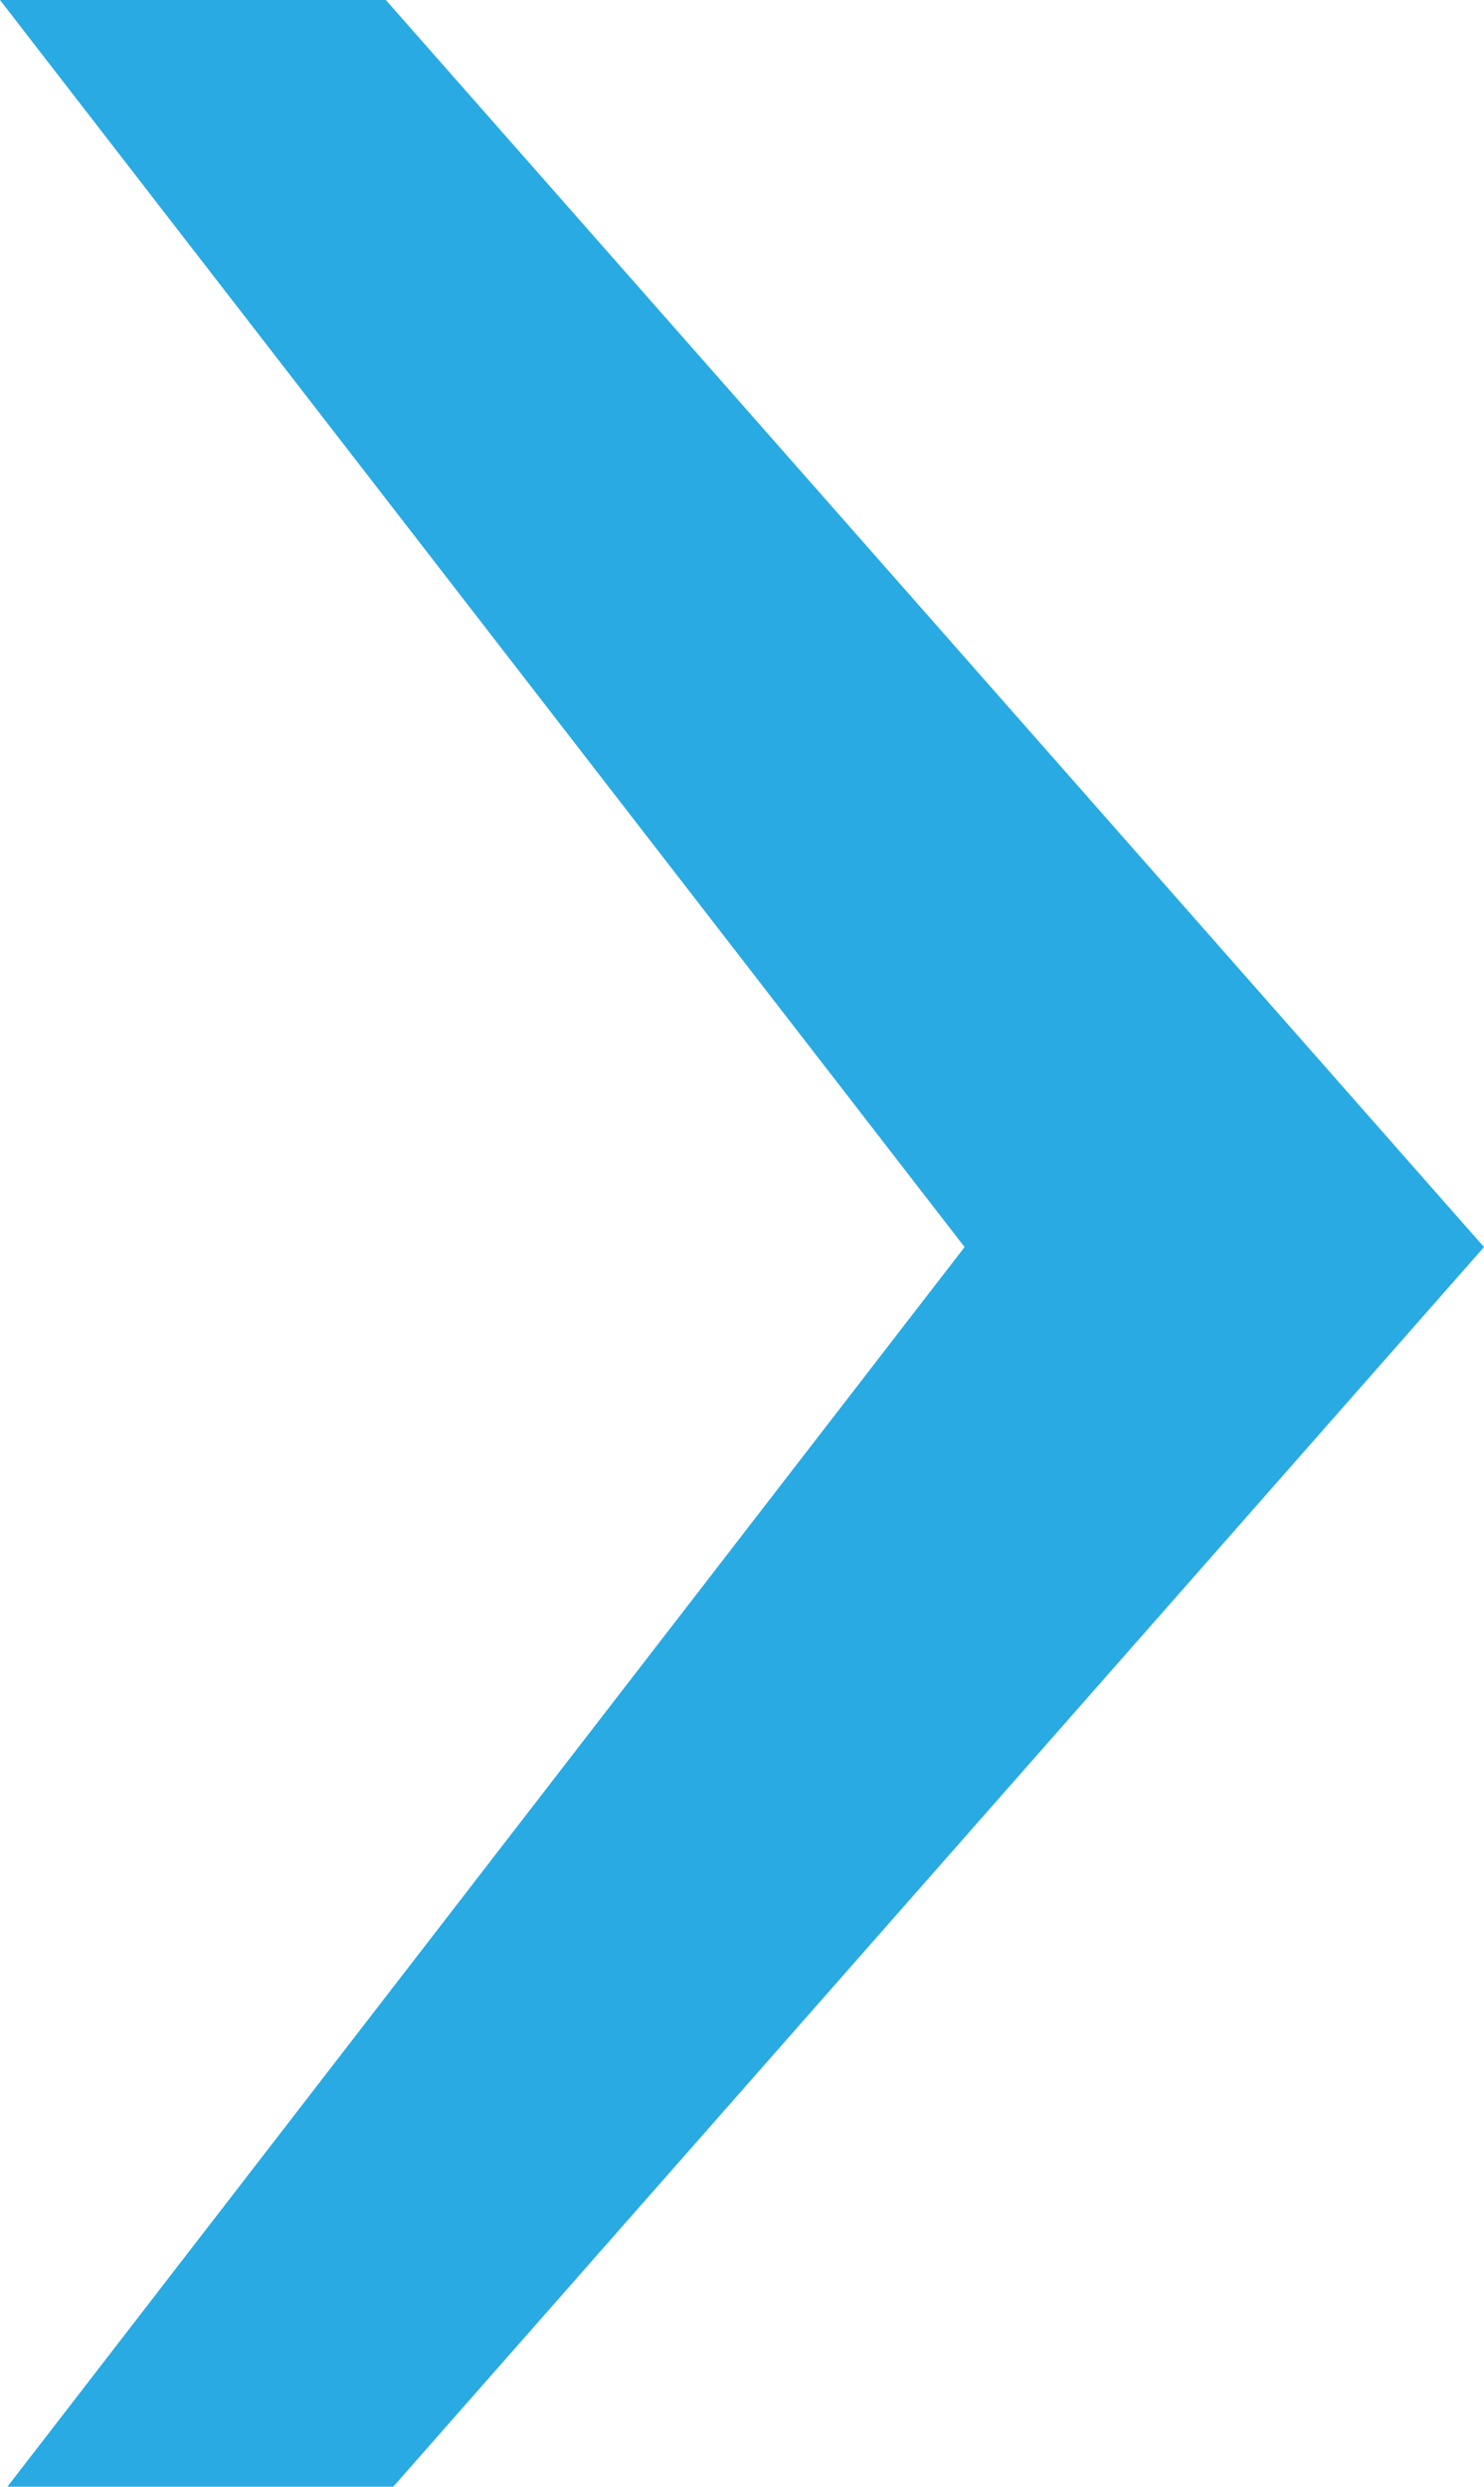 <?xml version="1.0" encoding="UTF-8"?>
<!-- Generator: Adobe Illustrator 18.1.1, SVG Export Plug-In . SVG Version: 6.00 Build 0)  -->
<svg version="1.1" id="vor_x5F_dick" xmlns="http://www.w3.org/2000/svg" xmlns:xlink="http://www.w3.org/1999/xlink" x="0px" y="0px" viewBox="0 0 20 33.5" enable-background="new 0 0 20 33.5" xml:space="preserve">
<polygon fill="#29AAE2" points="0.1,33.5 5.3,33.5 20,16.8 5.2,0 0,0 13,16.8 "/>
</svg>